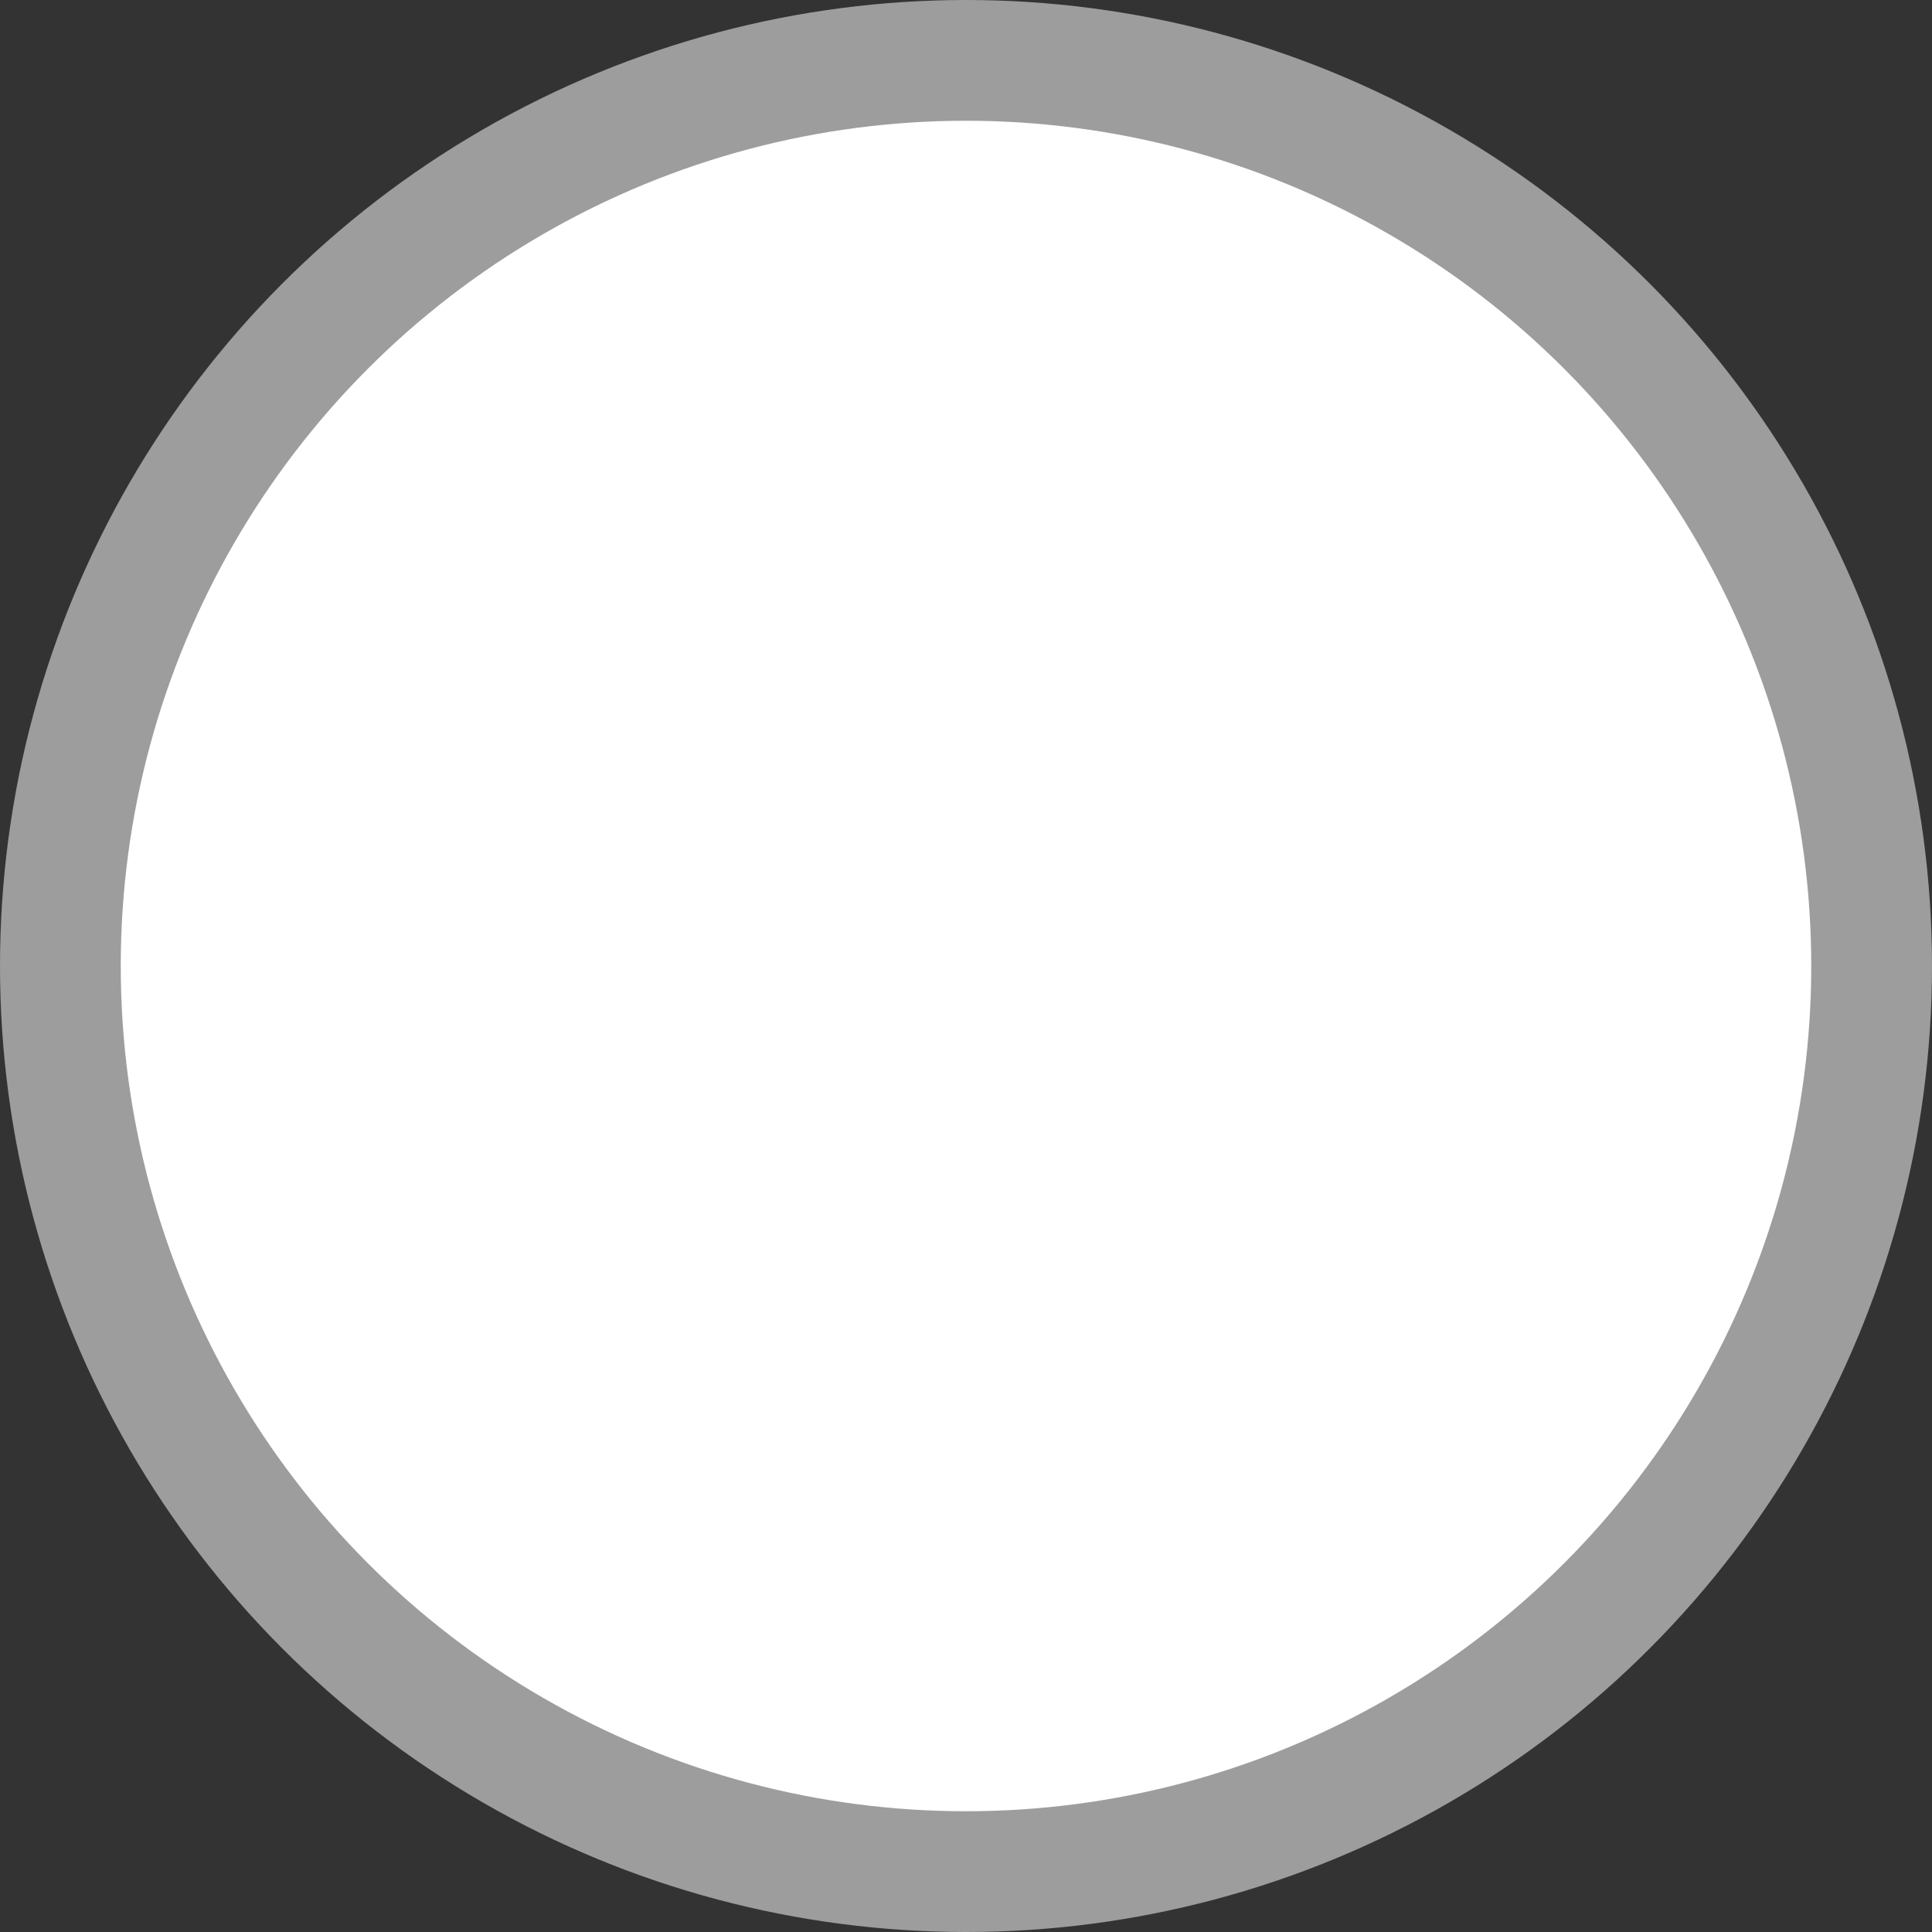 <svg width="22" height="22" viewBox="0 0 22 22" fill="none" xmlns="http://www.w3.org/2000/svg">
<rect x="0" y="0" width="22" height="22" fill="#333333" stroke="none"/>
<circle cx="11" cy="11" r="11" fill="#9D9D9D"/>
<circle cx="11" cy="11" r="9.625" fill="white"/>
<circle cx="11" cy="11" r="6.875" fill="white"/>
</svg>
